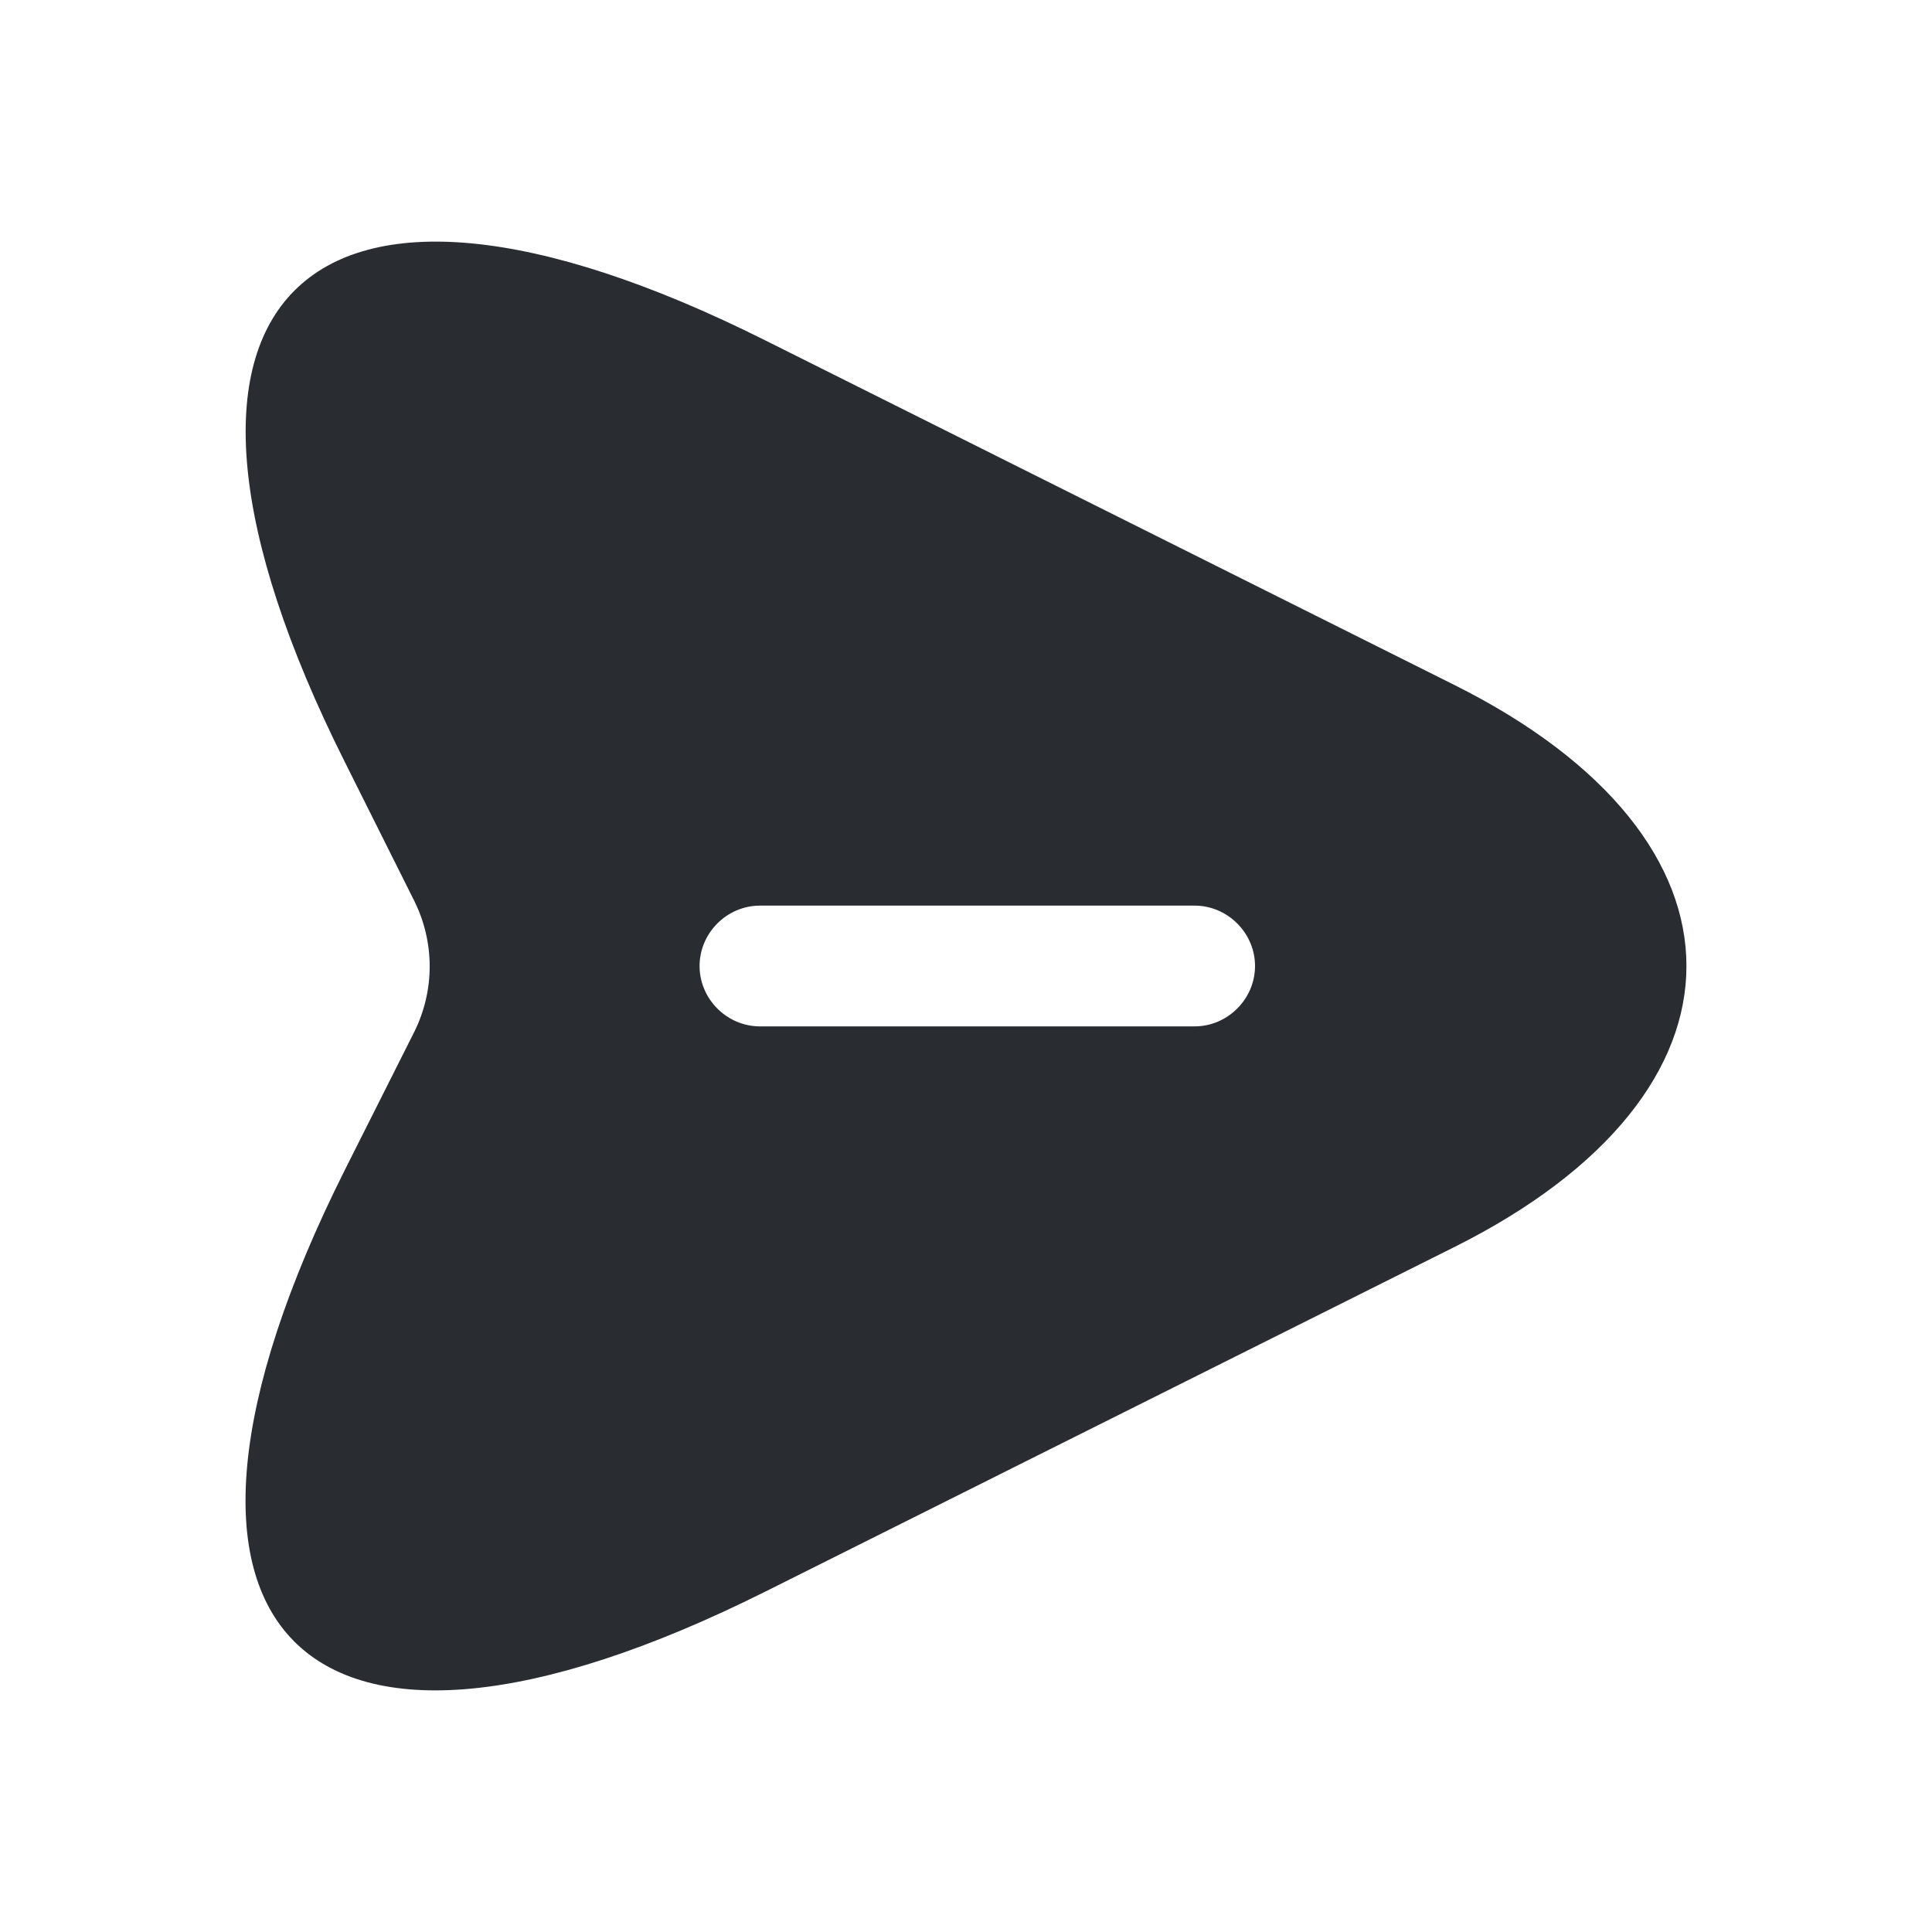 <svg width="20" height="20" viewBox="0 0 20 20" fill="none" xmlns="http://www.w3.org/2000/svg">
<path d="M15.058 7.092L7.925 3.525C3.133 1.125 1.167 3.092 3.567 7.883L4.292 9.333C4.5 9.758 4.5 10.25 4.292 10.675L3.567 12.117C1.167 16.908 3.125 18.875 7.925 16.475L15.058 12.908C18.258 11.308 18.258 8.692 15.058 7.092ZM12.367 10.625H7.867C7.525 10.625 7.242 10.342 7.242 10C7.242 9.658 7.525 9.375 7.867 9.375H12.367C12.708 9.375 12.992 9.658 12.992 10C12.992 10.342 12.708 10.625 12.367 10.625Z" fill="#292D32"/>
</svg>
